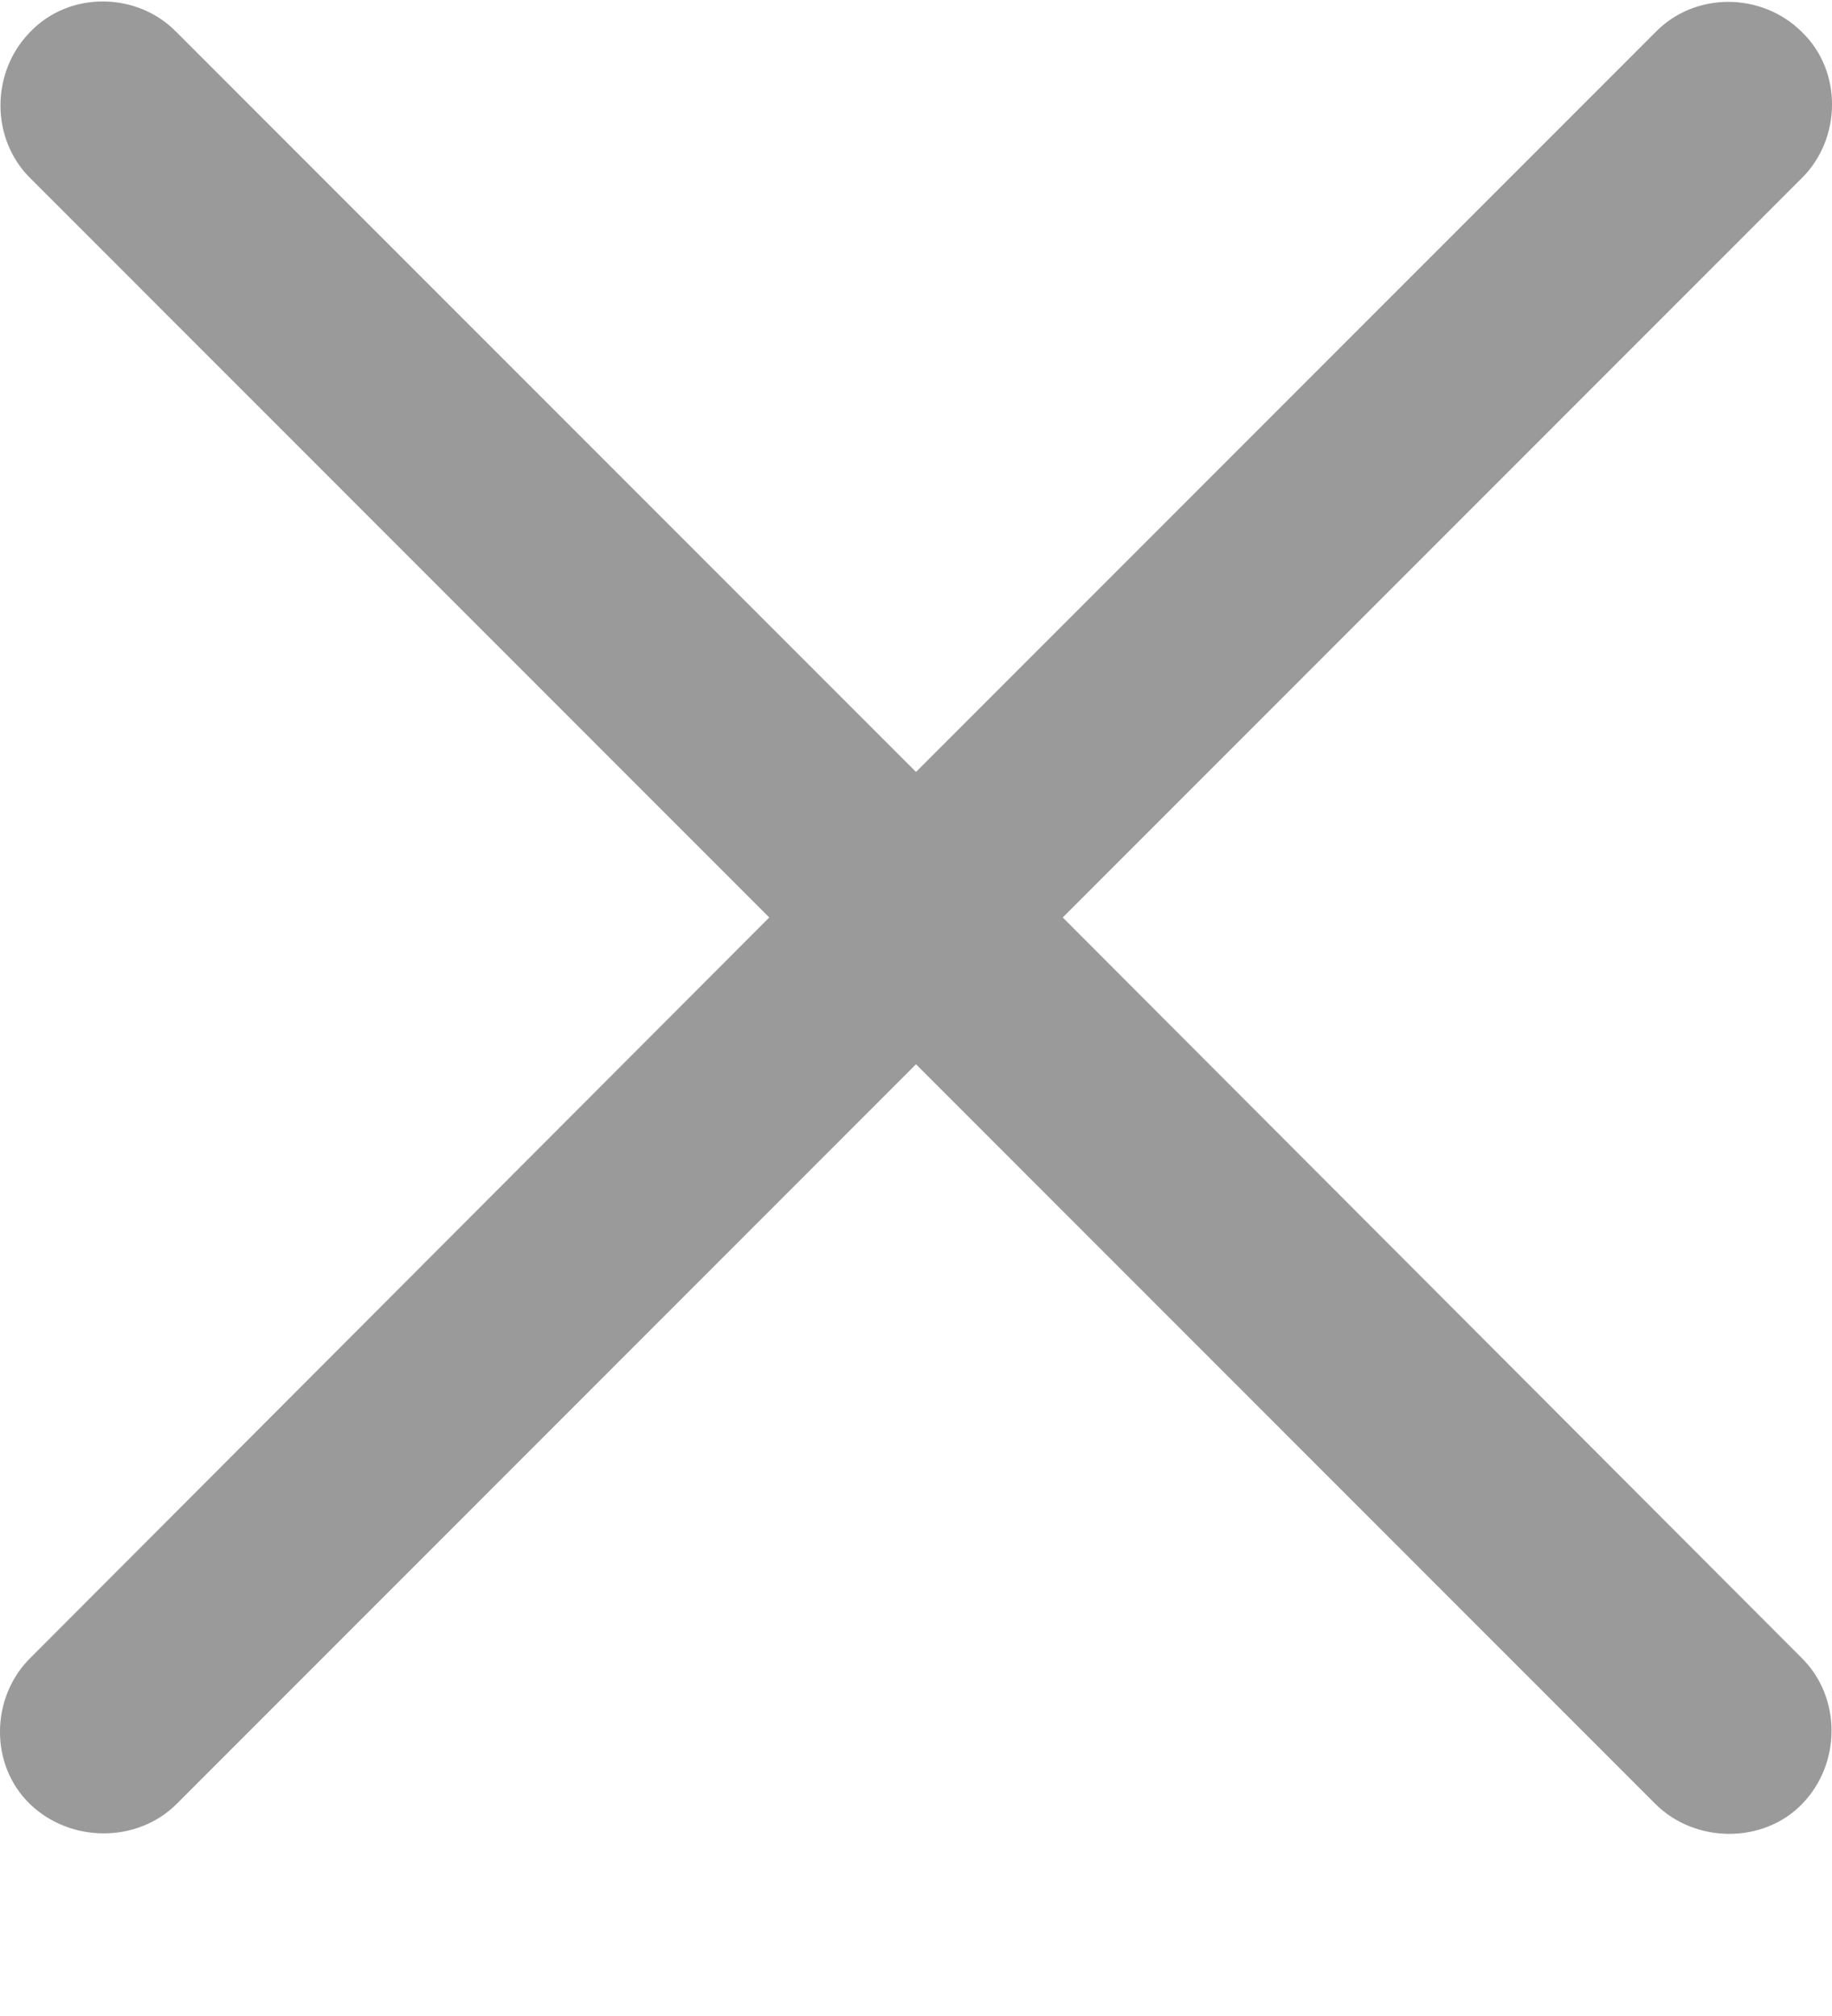 <svg width="10" height="11" viewBox="0 0 10 11" fill="none" xmlns="http://www.w3.org/2000/svg">
<path d="M0.163 9.843C0.384 10.057 0.75 10.057 0.964 9.843L5 5.807L9.036 9.843C9.25 10.057 9.622 10.064 9.837 9.843C10.051 9.622 10.051 9.263 9.837 9.049L5.801 5.006L9.837 0.97C10.051 0.756 10.058 0.39 9.837 0.176C9.616 -0.045 9.25 -0.045 9.036 0.176L5 4.212L0.964 0.176C0.75 -0.045 0.378 -0.051 0.163 0.176C-0.051 0.396 -0.051 0.756 0.163 0.97L4.199 5.006L0.163 9.049C-0.051 9.263 -0.058 9.629 0.163 9.843Z" fill="#9A9A9A"/>
</svg>
